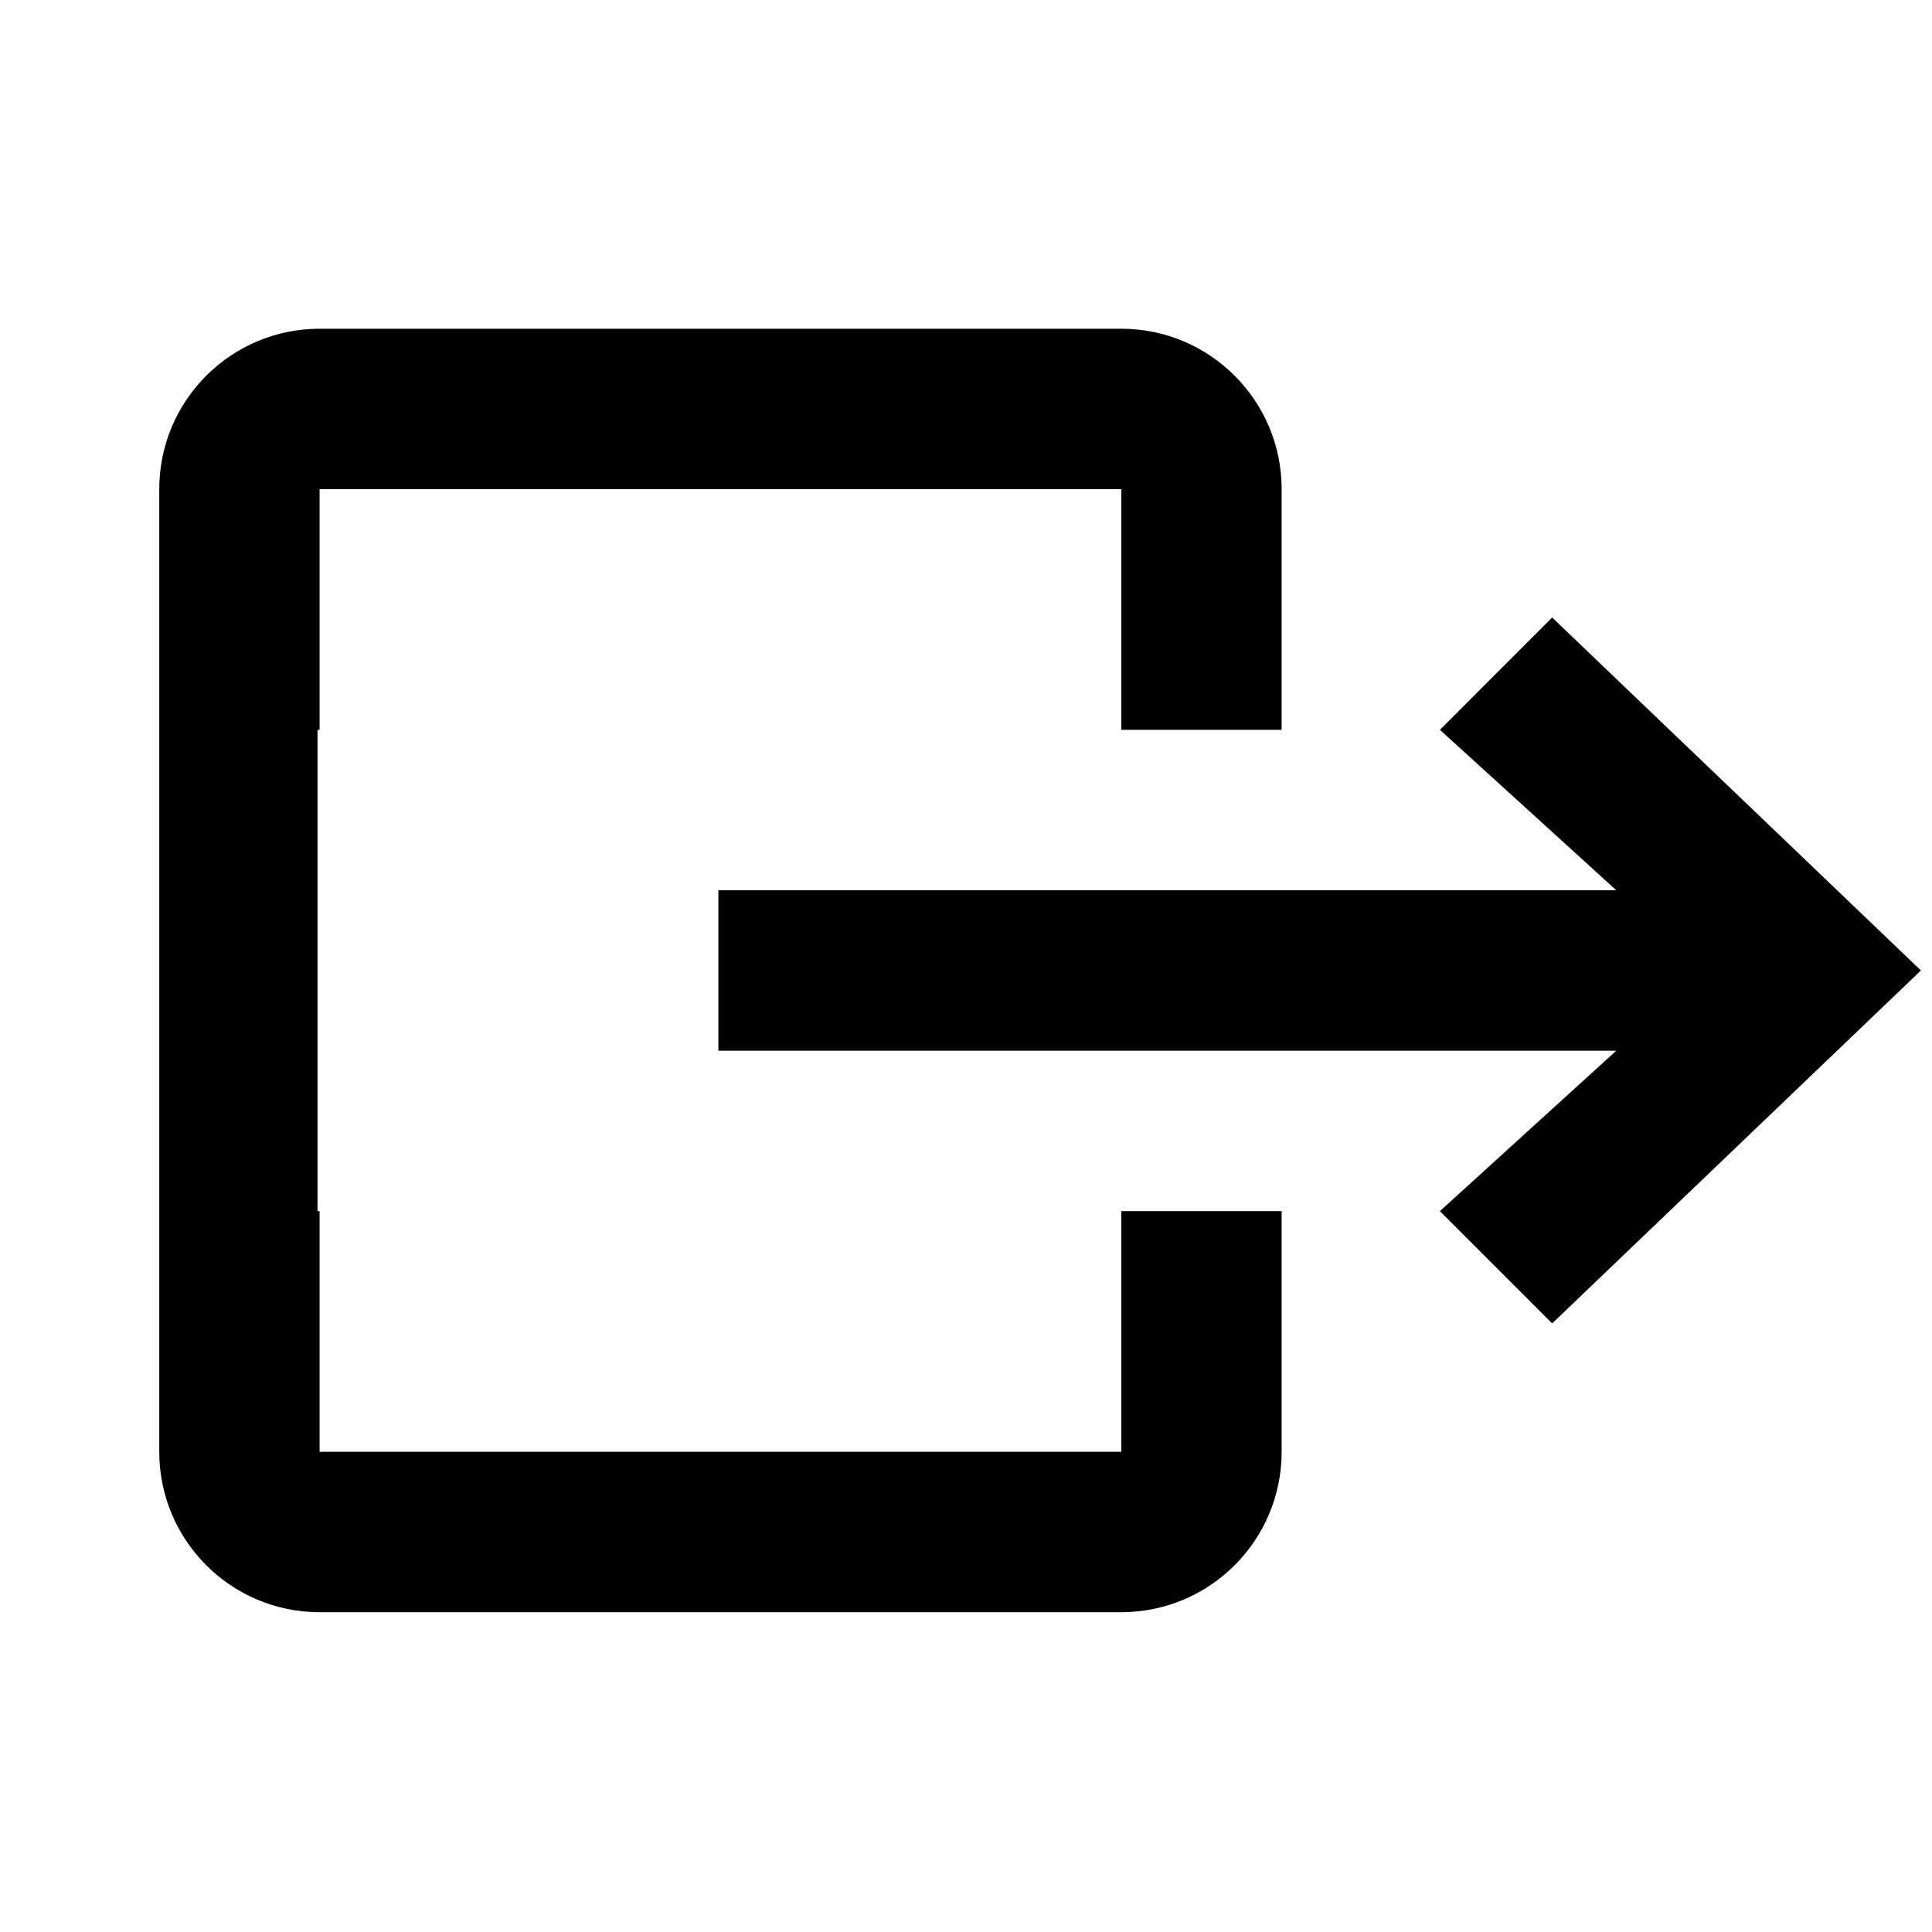 <?xml version="1.0" encoding="UTF-8" standalone="no"?>
<!DOCTYPE svg PUBLIC "-//W3C//DTD SVG 1.1//EN" "http://www.w3.org/Graphics/SVG/1.1/DTD/svg11.dtd">
<svg width="100%" height="100%" viewBox="0 0 24 24" version="1.1" xmlns="http://www.w3.org/2000/svg" xmlns:xlink="http://www.w3.org/1999/xlink" xml:space="preserve" xmlns:serif="http://www.serif.com/" style="fill-rule:evenodd;clip-rule:evenodd;stroke-linejoin:round;stroke-miterlimit:2;">
    <g transform="matrix(1,0,0,1,-582.026,-138)">
        <g id="publish_event" transform="matrix(0.247,0,0,0.346,548.443,188.792)">
            <rect x="135.887" y="-146.725" width="97.113" height="69.33" style="fill:none;"/>
            <g transform="matrix(0.063,0,0,0.072,141.957,-77.395)">
                <path d="M928,-360L928,-240C928,-195.817 870.692,-160 800,-160L160,-160C89.308,-160 32,-195.817 32,-240L32,-720C32,-764.183 89.308,-800 160,-800L800,-800C870.692,-800 928,-764.183 928,-720L928,-600L800,-600L800,-720L160,-720L160,-600L158.348,-600L158.348,-360L160,-360L160,-240L800,-240L800,-360L928,-360ZM478.352,-440L478.352,-520L1195.15,-520L1054.35,-600L1143.95,-656L1438.35,-480L1143.95,-304L1054.35,-360L1195.15,-440L478.352,-440Z"/>
            </g>
        </g>
    </g>
</svg>
